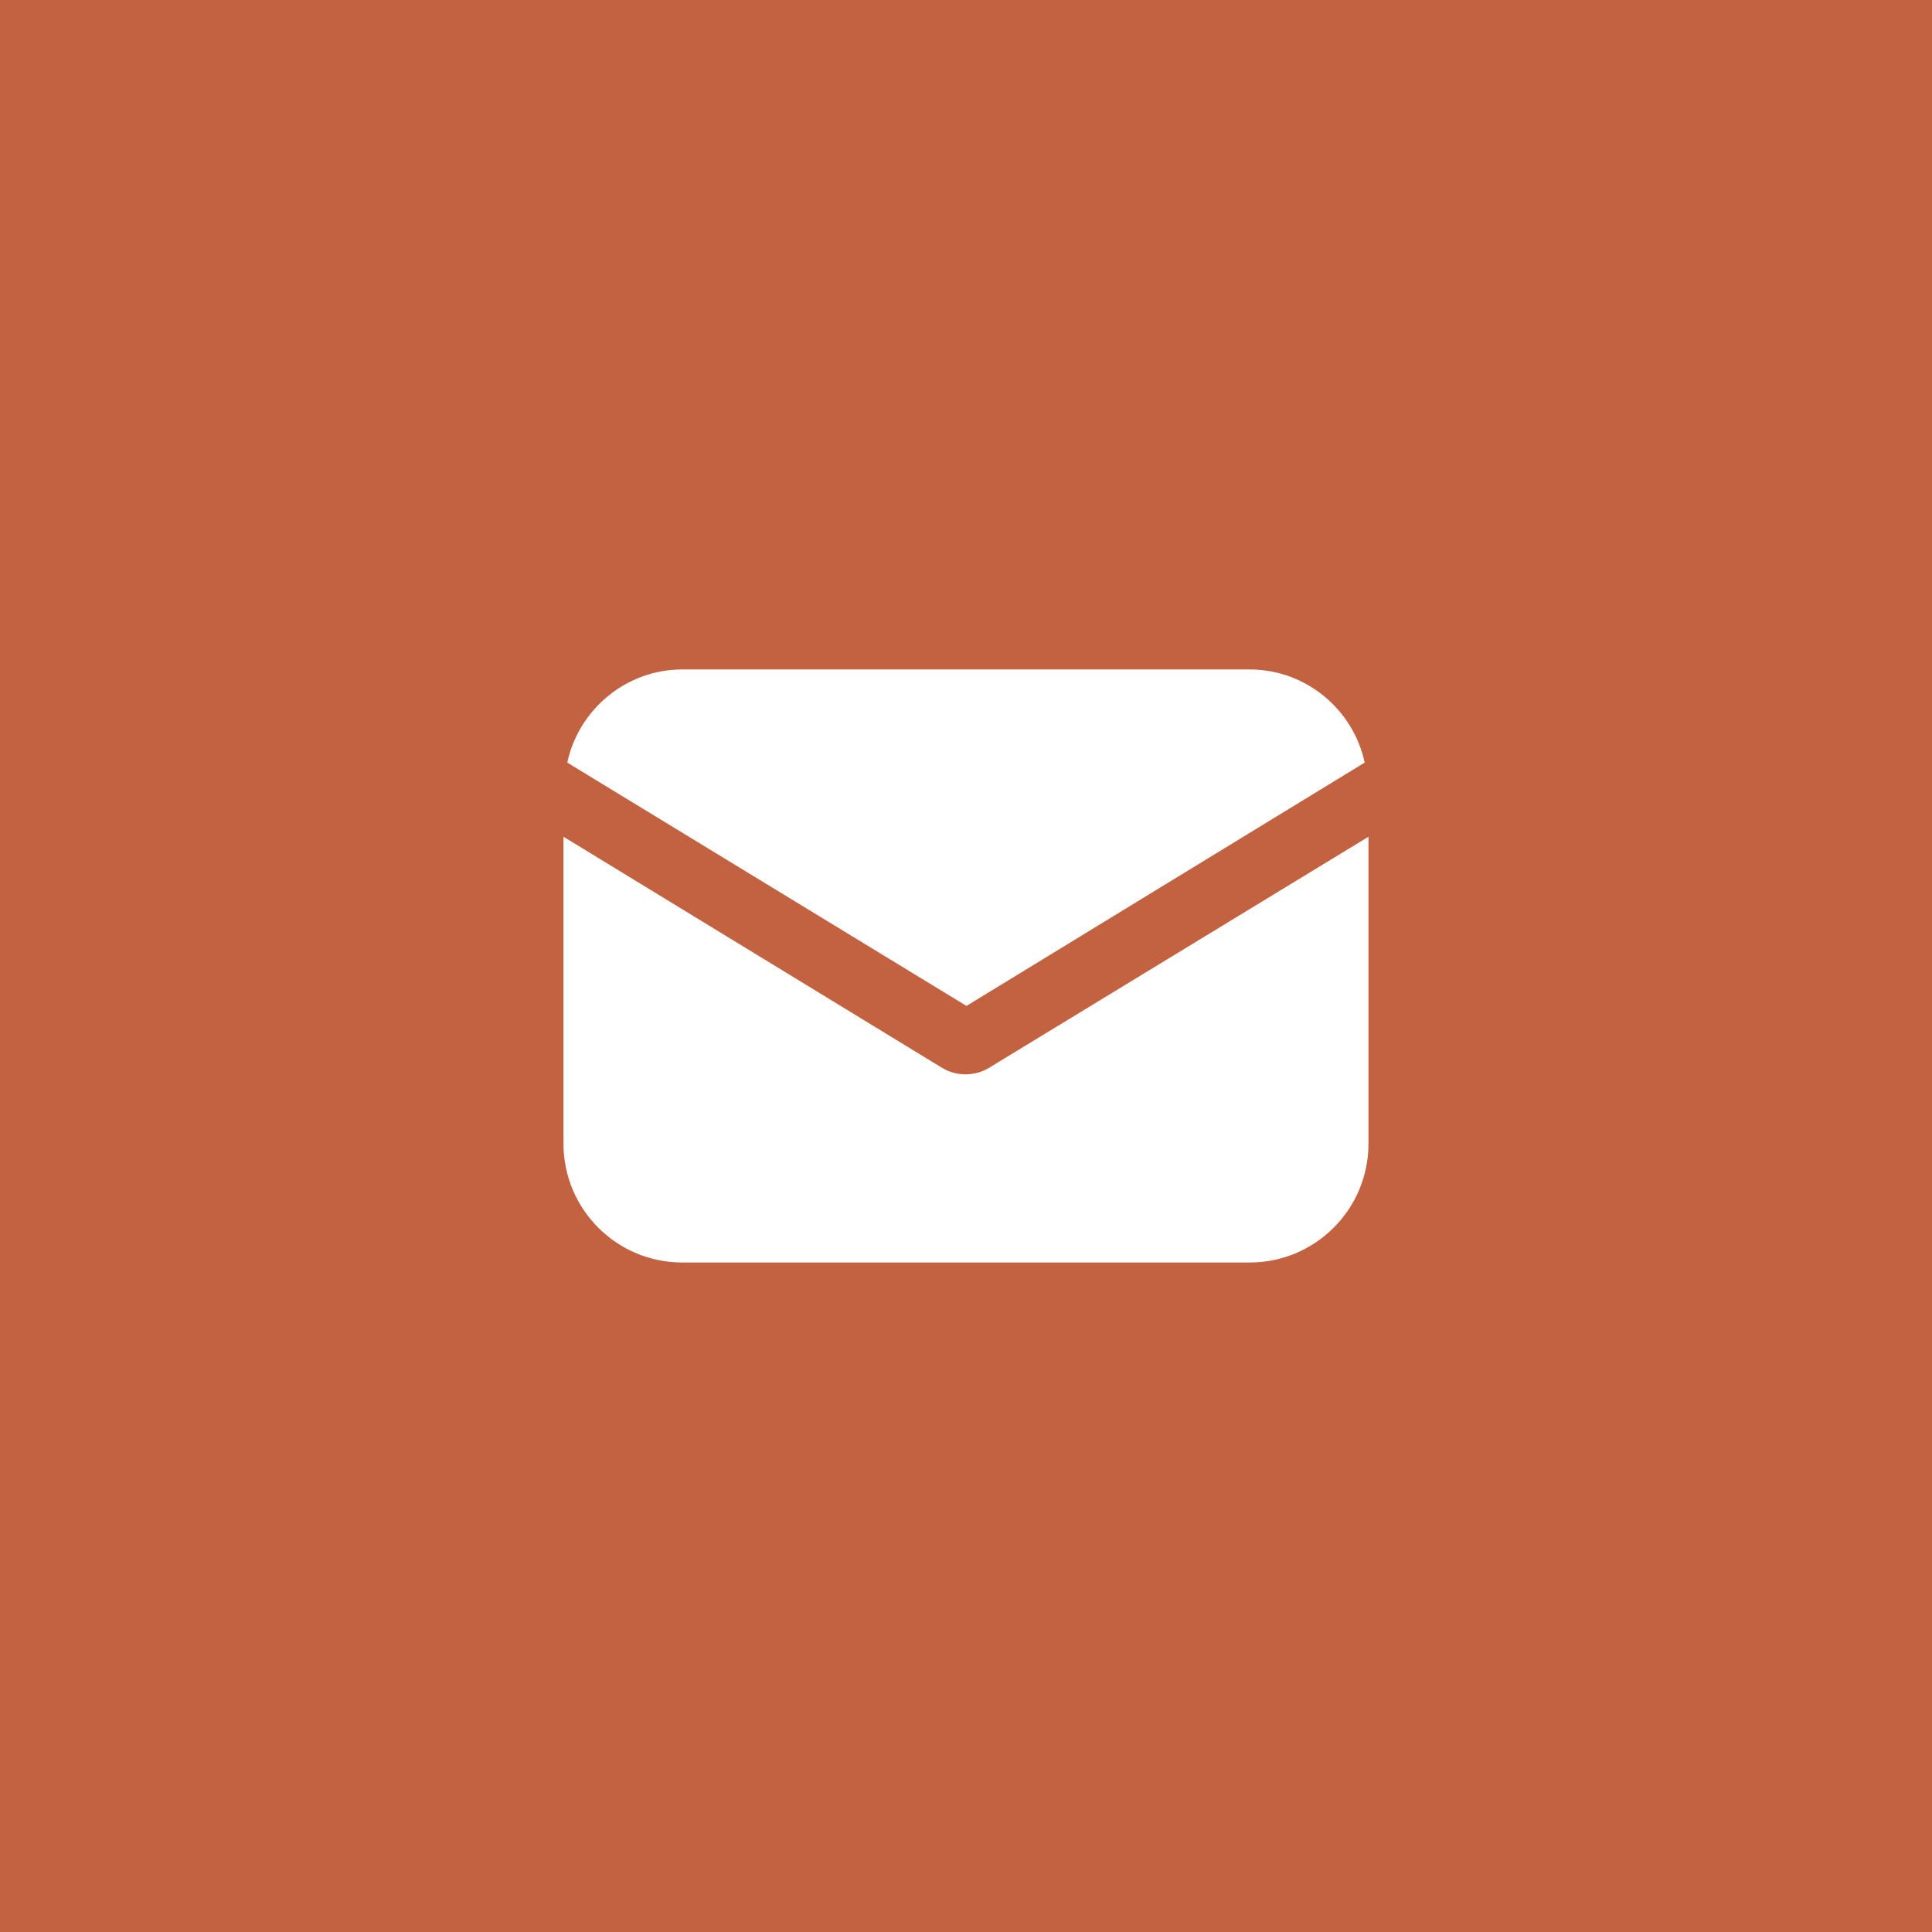 <svg width="53" height="53" viewBox="0 0 53 53" fill="none" xmlns="http://www.w3.org/2000/svg">
<rect width="53" height="53" fill="#C26241"/>
<g clip-path="url(#clip0)">
<path d="M27.139 29.289C26.93 29.42 26.695 29.472 26.487 29.472C26.278 29.472 26.044 29.42 25.835 29.289L15.458 22.954V31.375C15.458 33.174 16.918 34.634 18.717 34.634H34.282C36.081 34.634 37.541 33.174 37.541 31.375V22.954L27.139 29.289Z" fill="white"/>
<path d="M34.282 18.365H18.717C17.179 18.365 15.875 19.46 15.562 20.92L26.513 27.595L37.437 20.92C37.124 19.46 35.821 18.365 34.282 18.365Z" fill="white"/>
</g>
<defs>
<clipPath id="clip0">
<rect width="22.083" height="22.083" fill="white" transform="translate(15.458 15.458)"/>
</clipPath>
</defs>
</svg>

